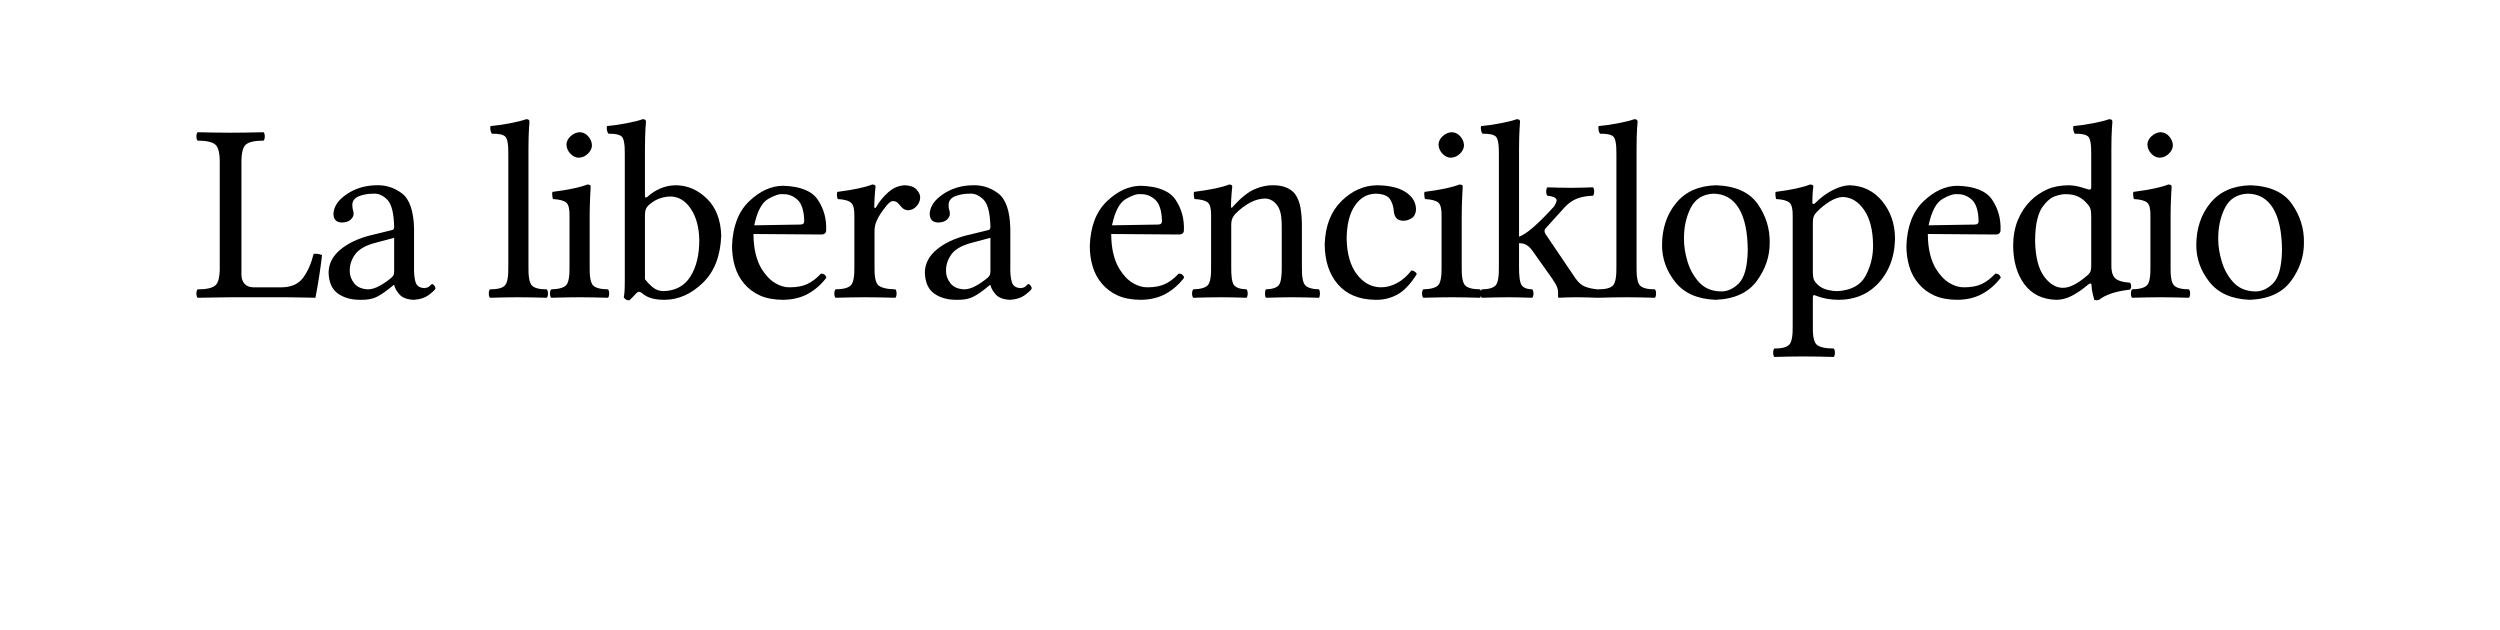 <?xml version="1.0" encoding="UTF-8" standalone="no"?>
<svg
	xmlns="http://www.w3.org/2000/svg"
	xmlns:dc="http://purl.org/dc/elements/1.1/"
	xmlns:cc="http://creativecommons.org/ns#"
	xmlns:rdf="http://www.w3.org/1999/02/22-rdf-syntax-ns#"
	xmlns:svg="http://www.w3.org/2000/svg"
	xmlns:xlink="http://www.w3.org/1999/xlink"
	xmlns:sodipodi="http://sodipodi.sourceforge.net/DTD/sodipodi-0.dtd"
	xmlns:inkscape="http://www.inkscape.org/namespaces/inkscape"
	version="1.1"
	viewBox="0 0 127.398 32.116">
	<g transform="translate(0.009,-3.926)" id="The_Free_Encyclopedia"><path d="M11.748 19.074L14.514 19.074C14.644 19.074 14.831 19.077 15.073 19.081C15.316 19.085 15.538 19.089 15.741 19.093C15.944 19.097 16.052 19.099 16.064 19.1C16.131 18.768 16.193 18.409 16.253 18.025C16.312 17.64 16.362 17.275 16.402 16.929C16.276 16.866 16.133 16.844 15.973 16.864C15.855 17.345 15.679 17.746 15.447 18.067C15.215 18.388 14.857 18.555 14.374 18.567L12.905 18.567C12.715 18.565 12.566 18.508 12.459 18.394C12.351 18.28 12.296 18.121 12.294 17.917L12.294 12.276C12.285 11.757 12.359 11.429 12.519 11.294C12.678 11.159 12.98 11.091 13.425 11.093C13.464 11.045 13.484 10.974 13.484 10.878C13.484 10.782 13.464 10.711 13.425 10.664C13.118 10.671 12.839 10.676 12.59 10.681C12.341 10.686 12.056 10.689 11.735 10.689C11.422 10.689 11.142 10.686 10.897 10.681C10.652 10.676 10.372 10.67 10.059 10.664C10.02 10.711 10 10.782 10 10.878C10 10.974 10.02 11.045 10.059 11.093C10.504 11.092 10.806 11.159 10.965 11.294C11.124 11.429 11.199 11.757 11.189 12.276L11.189 17.488C11.199 18.007 11.124 18.335 10.965 18.47C10.806 18.605 10.504 18.673 10.059 18.671C10.02 18.719 10 18.79 10 18.886C10 18.982 10.02 19.053 10.059 19.1C10.408 19.093 10.769 19.088 11.142 19.083C11.516 19.078 11.718 19.075 11.748 19.075Z " id="path10376"></path><path d="M20.077 16.045L20.077 17.774C20.075 17.857 20.058 17.925 20.025 17.977C19.991 18.029 19.948 18.074 19.895 18.112C19.722 18.255 19.534 18.382 19.332 18.494C19.13 18.606 18.936 18.665 18.751 18.671C18.427 18.658 18.19 18.554 18.039 18.361C17.888 18.167 17.813 17.963 17.815 17.748C17.806 17.448 17.892 17.169 18.072 16.909C18.253 16.65 18.578 16.452 19.05 16.318ZM20.077 18.45C20.109 18.601 20.199 18.761 20.346 18.929C20.493 19.098 20.737 19.19 21.078 19.204C21.402 19.184 21.666 19.094 21.869 18.936C22.072 18.777 22.176 18.672 22.183 18.619C22.179 18.57 22.157 18.522 22.118 18.474C22.078 18.427 22.043 18.401 22.014 18.398C21.981 18.407 21.938 18.441 21.886 18.502C21.834 18.563 21.742 18.597 21.611 18.606C21.367 18.597 21.217 18.488 21.16 18.278C21.104 18.068 21.08 17.809 21.091 17.501L21.091 15.564C21.068 14.665 20.859 14.068 20.465 13.773C20.07 13.479 19.625 13.343 19.128 13.367C18.572 13.383 18.081 13.536 17.655 13.825C17.23 14.114 17.005 14.443 16.983 14.81C16.983 14.965 17.021 15.08 17.098 15.154C17.175 15.229 17.288 15.266 17.438 15.265C17.626 15.258 17.769 15.207 17.865 15.114C17.961 15.02 18.009 14.928 18.01 14.836C18.01 14.79 18.006 14.746 18 14.704C17.993 14.663 17.984 14.629 17.971 14.602C17.964 14.583 17.958 14.553 17.953 14.511C17.948 14.469 17.945 14.413 17.945 14.342C17.959 14.143 18.077 14.002 18.299 13.918C18.521 13.834 18.762 13.794 19.024 13.796C19.261 13.775 19.492 13.873 19.716 14.09C19.94 14.308 20.06 14.773 20.077 15.486C20.076 15.531 20.068 15.567 20.052 15.593C20.037 15.619 20.019 15.636 19.999 15.642L18.881 15.915C18.245 16.075 17.732 16.317 17.34 16.643C16.948 16.968 16.747 17.354 16.736 17.8C16.747 18.308 16.906 18.67 17.213 18.887C17.52 19.104 17.907 19.21 18.374 19.204C18.658 19.209 18.898 19.173 19.092 19.097C19.286 19.02 19.519 18.874 19.791 18.658L20.051 18.45Z " id="path10378"></path><path d="M25.894 17.488C25.905 18.007 25.848 18.334 25.723 18.469C25.599 18.605 25.344 18.672 24.958 18.671C24.919 18.718 24.899 18.79 24.899 18.885C24.899 18.981 24.919 19.053 24.958 19.1C25.222 19.093 25.461 19.087 25.676 19.082C25.891 19.077 26.137 19.074 26.414 19.074C26.684 19.074 26.924 19.077 27.135 19.082C27.347 19.087 27.587 19.093 27.857 19.1C27.896 19.053 27.915 18.981 27.915 18.885C27.915 18.79 27.896 18.718 27.857 18.671C27.471 18.672 27.216 18.605 27.092 18.469C26.967 18.334 26.91 18.007 26.921 17.488L26.921 11.495C26.923 11.069 26.932 10.735 26.947 10.496C26.962 10.256 26.971 10.134 26.973 10.13C26.975 10.041 26.919 9.998 26.804 10C26.618 10.069 26.339 10.139 25.967 10.21C25.595 10.28 25.267 10.328 24.984 10.351C24.971 10.408 24.971 10.476 24.984 10.556C24.997 10.635 25.023 10.697 25.062 10.741C25.392 10.734 25.616 10.78 25.731 10.879C25.847 10.978 25.902 11.287 25.894 11.807Z " id="path10380"></path><path d="M28.857 11.287C28.863 11.463 28.928 11.618 29.052 11.752C29.175 11.886 29.318 11.956 29.481 11.963C29.668 11.954 29.826 11.884 29.955 11.754C30.084 11.623 30.151 11.485 30.157 11.339C30.153 11.174 30.093 11.023 29.976 10.884C29.86 10.745 29.712 10.672 29.533 10.663C29.368 10.67 29.216 10.735 29.078 10.858C28.939 10.982 28.865 11.125 28.857 11.287ZM30.04 17.488L30.04 14.897C30.042 14.553 30.051 14.226 30.066 13.916C30.081 13.606 30.09 13.44 30.092 13.419C30.091 13.393 30.076 13.371 30.046 13.354C30.016 13.337 29.975 13.329 29.923 13.328C29.742 13.399 29.511 13.465 29.23 13.526C28.948 13.587 28.585 13.647 28.142 13.705C28.13 13.749 28.128 13.81 28.135 13.887C28.143 13.964 28.154 14.025 28.168 14.069C28.513 14.089 28.742 14.152 28.856 14.258C28.97 14.364 29.022 14.596 29.013 14.953L29.013 17.488C29.023 18.005 28.966 18.329 28.842 18.46C28.718 18.59 28.463 18.661 28.077 18.671C28.038 18.718 28.018 18.79 28.018 18.885C28.018 18.981 28.038 19.053 28.077 19.1C28.341 19.093 28.58 19.087 28.795 19.082C29.01 19.077 29.256 19.074 29.533 19.074C29.802 19.074 30.043 19.077 30.254 19.082C30.465 19.087 30.706 19.093 30.976 19.1C31.015 19.053 31.034 18.981 31.034 18.885C31.034 18.79 31.015 18.718 30.976 18.671C30.59 18.666 30.335 18.598 30.21 18.465C30.086 18.332 30.029 18.006 30.04 17.488Z " id="path10382"></path><path d="M33.078 14.355C33.248 14.207 33.428 14.1 33.616 14.035C33.804 13.97 33.993 13.938 34.183 13.939C34.59 13.953 34.93 14.166 35.202 14.578C35.474 14.99 35.615 15.518 35.626 16.162C35.627 16.919 35.476 17.537 35.173 18.018C34.87 18.498 34.41 18.746 33.793 18.762C33.594 18.757 33.42 18.696 33.271 18.578C33.123 18.461 32.985 18.319 32.857 18.151L32.857 14.901C32.856 14.768 32.872 14.661 32.905 14.581C32.938 14.501 32.995 14.426 33.078 14.355ZM32.987 13.952C32.903 14.026 32.859 14.004 32.857 13.887L32.857 11.495C32.859 11.069 32.868 10.735 32.883 10.496C32.898 10.256 32.907 10.134 32.909 10.13C32.911 10.041 32.855 9.998 32.74 10C32.554 10.069 32.276 10.139 31.903 10.21C31.531 10.28 31.203 10.328 30.92 10.351C30.907 10.408 30.907 10.476 30.92 10.556C30.933 10.635 30.959 10.697 30.998 10.741C31.328 10.734 31.552 10.78 31.668 10.879C31.783 10.978 31.838 11.287 31.83 11.807L31.83 18.151C31.83 18.4 31.827 18.594 31.819 18.734C31.811 18.874 31.797 18.988 31.778 19.074C31.809 19.126 31.845 19.165 31.887 19.191C31.929 19.217 31.988 19.23 32.064 19.23C32.105 19.191 32.154 19.144 32.21 19.089C32.266 19.034 32.32 18.977 32.372 18.918C32.437 18.841 32.495 18.8 32.546 18.796C32.598 18.792 32.658 18.821 32.727 18.882C32.876 19.005 33.047 19.09 33.239 19.137C33.43 19.184 33.641 19.206 33.871 19.204C34.571 19.197 35.215 18.909 35.805 18.341C36.394 17.773 36.707 16.969 36.744 15.928C36.719 15.127 36.477 14.502 36.018 14.053C35.559 13.603 35.034 13.375 34.443 13.367C34.163 13.369 33.901 13.421 33.657 13.523C33.412 13.625 33.189 13.768 32.987 13.952Z " id="path10384"></path><path d="M38.426 15.408C38.576 14.699 38.813 14.251 39.137 14.064C39.46 13.877 39.713 13.796 39.895 13.822C40.156 13.811 40.398 13.902 40.62 14.095C40.842 14.288 40.96 14.652 40.974 15.187C40.975 15.246 40.961 15.29 40.931 15.321C40.9 15.352 40.85 15.368 40.779 15.369ZM41.832 17.865C41.602 18.11 41.367 18.289 41.129 18.401C40.89 18.513 40.587 18.569 40.22 18.567C39.982 18.569 39.738 18.496 39.488 18.348C39.238 18.199 39.01 17.96 38.803 17.631C38.672 17.416 38.571 17.16 38.498 16.862C38.425 16.565 38.389 16.227 38.387 15.85L41.845 15.876C41.924 15.876 41.985 15.857 42.027 15.819C42.07 15.781 42.092 15.727 42.092 15.655C42.114 15.083 41.973 14.569 41.672 14.114C41.37 13.659 40.778 13.419 39.895 13.393C39.292 13.397 38.718 13.659 38.171 14.179C37.625 14.7 37.333 15.456 37.295 16.448C37.294 16.816 37.342 17.166 37.44 17.498C37.538 17.83 37.693 18.121 37.906 18.372C38.124 18.634 38.394 18.838 38.716 18.983C39.037 19.128 39.431 19.202 39.895 19.204C40.387 19.199 40.814 19.095 41.176 18.892C41.538 18.689 41.848 18.416 42.105 18.073C42.087 18.008 42.056 17.959 42.013 17.925C41.97 17.891 41.91 17.871 41.832 17.865Z " id="path10386"></path><path d="M43.529 14.953L43.529 17.488C43.539 18.006 43.48 18.332 43.35 18.465C43.221 18.598 42.96 18.666 42.567 18.671C42.528 18.718 42.508 18.79 42.508 18.885C42.508 18.981 42.528 19.053 42.567 19.1C42.835 19.093 43.085 19.087 43.318 19.082C43.55 19.077 43.794 19.074 44.049 19.074C44.313 19.074 44.572 19.077 44.826 19.082C45.08 19.087 45.345 19.093 45.622 19.1C45.661 19.053 45.68 18.981 45.68 18.885C45.68 18.79 45.661 18.718 45.622 18.671C45.179 18.661 44.888 18.59 44.748 18.46C44.607 18.329 44.543 18.005 44.556 17.488L44.556 15.681C44.559 15.511 44.592 15.353 44.653 15.207C44.715 15.06 44.787 14.928 44.868 14.81C44.946 14.692 45.044 14.56 45.162 14.414C45.28 14.267 45.382 14.187 45.466 14.173C45.512 14.172 45.559 14.177 45.607 14.189C45.655 14.201 45.699 14.226 45.739 14.264C45.801 14.337 45.872 14.416 45.952 14.501C46.032 14.587 46.138 14.633 46.272 14.641C46.434 14.634 46.575 14.566 46.694 14.438C46.814 14.309 46.877 14.16 46.883 13.991C46.884 13.856 46.823 13.721 46.698 13.586C46.572 13.45 46.374 13.377 46.103 13.367C45.794 13.38 45.515 13.497 45.264 13.716C45.014 13.936 44.813 14.179 44.66 14.446C44.621 14.513 44.592 14.541 44.572 14.53C44.553 14.52 44.543 14.496 44.543 14.459C44.546 14.234 44.556 14.008 44.575 13.783C44.594 13.558 44.605 13.436 44.608 13.419C44.607 13.392 44.592 13.371 44.562 13.354C44.533 13.337 44.491 13.328 44.439 13.328C44.261 13.399 44.031 13.465 43.748 13.526C43.465 13.587 43.102 13.647 42.658 13.705C42.644 13.749 42.639 13.81 42.642 13.887C42.644 13.964 42.658 14.025 42.684 14.069C43.026 14.09 43.255 14.156 43.37 14.267C43.484 14.379 43.538 14.607 43.529 14.953Z " id="path10388"></path><path d="M50.462 16.045L50.462 17.774C50.461 17.857 50.444 17.925 50.41 17.977C50.376 18.029 50.333 18.074 50.28 18.112C50.107 18.255 49.92 18.382 49.718 18.494C49.516 18.606 49.322 18.665 49.136 18.671C48.813 18.658 48.575 18.554 48.424 18.361C48.273 18.167 48.198 17.963 48.2 17.748C48.192 17.448 48.278 17.169 48.458 16.909C48.638 16.65 48.964 16.452 49.435 16.318ZM50.462 18.45C50.495 18.601 50.584 18.761 50.731 18.929C50.879 19.098 51.123 19.19 51.463 19.204C51.788 19.184 52.052 19.094 52.254 18.936C52.457 18.777 52.562 18.672 52.568 18.619C52.564 18.57 52.543 18.522 52.503 18.474C52.464 18.427 52.429 18.401 52.399 18.398C52.366 18.407 52.324 18.441 52.272 18.502C52.219 18.563 52.128 18.597 51.996 18.606C51.753 18.597 51.603 18.488 51.546 18.278C51.489 18.068 51.466 17.809 51.476 17.501L51.476 15.564C51.454 14.665 51.245 14.068 50.85 13.773C50.456 13.479 50.01 13.343 49.513 13.367C48.957 13.383 48.467 13.536 48.041 13.825C47.615 14.114 47.391 14.443 47.368 14.81C47.368 14.965 47.407 15.08 47.483 15.154C47.56 15.229 47.673 15.266 47.823 15.265C48.012 15.258 48.154 15.207 48.25 15.114C48.347 15.02 48.395 14.928 48.395 14.836C48.395 14.79 48.392 14.746 48.385 14.704C48.379 14.663 48.369 14.629 48.356 14.602C48.349 14.583 48.343 14.553 48.338 14.511C48.333 14.469 48.33 14.413 48.33 14.342C48.344 14.143 48.462 14.002 48.684 13.918C48.906 13.834 49.148 13.794 49.409 13.796C49.646 13.775 49.877 13.873 50.101 14.09C50.326 14.308 50.446 14.773 50.462 15.486C50.461 15.531 50.453 15.567 50.438 15.593C50.422 15.619 50.404 15.636 50.384 15.642L49.266 15.915C48.631 16.075 48.117 16.317 47.726 16.643C47.334 16.968 47.132 17.354 47.121 17.8C47.132 18.308 47.292 18.67 47.599 18.887C47.906 19.104 48.293 19.21 48.759 19.204C49.044 19.209 49.283 19.173 49.477 19.097C49.671 19.02 49.904 18.874 50.176 18.658L50.436 18.45Z " id="path10390"></path><path d="M56.657 15.408C56.806 14.699 57.043 14.251 57.367 14.064C57.69 13.877 57.943 13.796 58.125 13.822C58.387 13.811 58.628 13.902 58.85 14.095C59.072 14.288 59.19 14.652 59.204 15.187C59.205 15.246 59.191 15.29 59.161 15.321C59.131 15.352 59.08 15.368 59.009 15.369ZM60.062 17.865C59.832 18.11 59.597 18.289 59.359 18.401C59.12 18.513 58.817 18.569 58.45 18.567C58.212 18.569 57.968 18.496 57.718 18.348C57.468 18.199 57.24 17.96 57.034 17.631C56.902 17.416 56.801 17.16 56.728 16.862C56.655 16.565 56.619 16.227 56.618 15.85L60.075 15.876C60.154 15.876 60.215 15.857 60.257 15.819C60.3 15.781 60.322 15.727 60.322 15.655C60.344 15.083 60.204 14.569 59.902 14.114C59.6 13.659 59.008 13.419 58.125 13.393C57.522 13.397 56.948 13.659 56.401 14.179C55.855 14.7 55.563 15.456 55.526 16.448C55.524 16.816 55.572 17.166 55.67 17.498C55.768 17.83 55.923 18.121 56.137 18.372C56.354 18.634 56.624 18.838 56.946 18.983C57.268 19.128 57.661 19.202 58.125 19.204C58.617 19.199 59.044 19.095 59.406 18.892C59.768 18.689 60.078 18.416 60.335 18.073C60.317 18.008 60.286 17.959 60.243 17.925C60.2 17.891 60.14 17.871 60.062 17.865Z " id="path10392"></path><path d="M62.851 14.42C62.828 14.454 62.802 14.483 62.771 14.508C62.741 14.532 62.724 14.503 62.721 14.42C62.724 14.208 62.735 13.995 62.753 13.78C62.772 13.565 62.783 13.449 62.786 13.432C62.786 13.365 62.734 13.33 62.63 13.328C62.452 13.399 62.22 13.465 61.933 13.526C61.646 13.587 61.28 13.647 60.836 13.705C60.824 13.749 60.822 13.81 60.829 13.887C60.837 13.964 60.848 14.025 60.862 14.069C61.204 14.087 61.433 14.148 61.548 14.253C61.663 14.357 61.716 14.59 61.707 14.953L61.707 17.488C61.718 18 61.664 18.322 61.544 18.455C61.425 18.588 61.176 18.66 60.797 18.671C60.758 18.718 60.738 18.79 60.738 18.885C60.738 18.981 60.758 19.053 60.797 19.1C61.055 19.093 61.29 19.087 61.502 19.082C61.715 19.077 61.956 19.074 62.227 19.074C62.468 19.074 62.678 19.077 62.856 19.082C63.034 19.087 63.253 19.093 63.514 19.1C63.553 19.053 63.572 18.981 63.572 18.885C63.572 18.79 63.553 18.718 63.514 18.671C63.191 18.66 62.979 18.588 62.875 18.455C62.772 18.322 62.725 18 62.734 17.488L62.734 15.356C62.737 15.221 62.761 15.111 62.805 15.025C62.85 14.938 62.9 14.867 62.955 14.81C63.202 14.568 63.452 14.38 63.704 14.246C63.956 14.113 64.209 14.045 64.463 14.043C64.596 14.044 64.723 14.084 64.846 14.165C64.969 14.245 65.071 14.361 65.152 14.511C65.215 14.642 65.258 14.793 65.279 14.963C65.3 15.133 65.31 15.316 65.308 15.512L65.308 17.488C65.317 18 65.267 18.322 65.158 18.455C65.05 18.588 64.831 18.66 64.502 18.671C64.469 18.718 64.453 18.79 64.453 18.885C64.453 18.981 64.469 19.053 64.502 19.1C64.764 19.093 64.988 19.087 65.175 19.082C65.362 19.077 65.579 19.074 65.828 19.074C66.084 19.074 66.31 19.077 66.507 19.082C66.704 19.087 66.937 19.093 67.206 19.1C67.238 19.053 67.255 18.981 67.255 18.885C67.255 18.79 67.238 18.718 67.206 18.671C66.851 18.66 66.615 18.588 66.497 18.455C66.38 18.322 66.326 18 66.335 17.488L66.335 15.551C66.339 15.191 66.318 14.861 66.272 14.563C66.225 14.265 66.129 14.013 65.984 13.809C65.871 13.665 65.72 13.556 65.532 13.481C65.344 13.405 65.135 13.368 64.905 13.367C64.59 13.356 64.267 13.421 63.936 13.562C63.606 13.703 63.244 13.989 62.851 14.42Z " id="path10394"></path><path d="M72.19 17.891C72.163 17.833 72.126 17.79 72.078 17.761C72.03 17.732 71.976 17.715 71.917 17.709C71.694 17.995 71.448 18.209 71.181 18.352C70.914 18.495 70.639 18.567 70.357 18.567C69.869 18.559 69.46 18.335 69.13 17.896C68.8 17.457 68.628 16.853 68.615 16.084C68.623 15.363 68.763 14.803 69.034 14.404C69.306 14.005 69.66 13.802 70.097 13.796C70.468 13.805 70.711 13.9 70.827 14.08C70.942 14.261 71.007 14.469 71.02 14.706C71.041 14.879 71.094 15.001 71.18 15.072C71.265 15.142 71.376 15.176 71.514 15.174C71.66 15.175 71.8 15.13 71.935 15.039C72.069 14.948 72.141 14.802 72.151 14.602C72.146 14.238 71.971 13.943 71.624 13.716C71.278 13.49 70.791 13.374 70.162 13.367C69.488 13.377 68.883 13.647 68.347 14.176C67.811 14.706 67.528 15.437 67.497 16.37C67.502 17.222 67.726 17.904 68.17 18.416C68.613 18.928 69.247 19.191 70.071 19.204C70.46 19.216 70.829 19.13 71.179 18.947C71.529 18.764 71.866 18.412 72.19 17.891Z " id="path10396"></path><path d="M73.296 11.287C73.302 11.463 73.367 11.618 73.491 11.752C73.614 11.886 73.757 11.956 73.92 11.963C74.107 11.954 74.265 11.884 74.394 11.754C74.523 11.623 74.59 11.485 74.596 11.339C74.592 11.174 74.532 11.023 74.415 10.884C74.299 10.745 74.151 10.672 73.972 10.663C73.807 10.67 73.655 10.735 73.517 10.858C73.378 10.982 73.304 11.125 73.296 11.287ZM74.479 17.488L74.479 14.897C74.481 14.553 74.49 14.226 74.505 13.916C74.52 13.606 74.529 13.44 74.531 13.419C74.53 13.393 74.515 13.371 74.485 13.354C74.455 13.337 74.414 13.329 74.362 13.328C74.182 13.399 73.95 13.465 73.669 13.526C73.387 13.587 73.024 13.647 72.581 13.705C72.569 13.749 72.567 13.81 72.574 13.887C72.582 13.964 72.593 14.025 72.607 14.069C72.952 14.089 73.181 14.152 73.295 14.258C73.409 14.364 73.461 14.596 73.452 14.953L73.452 17.488C73.462 18.005 73.405 18.329 73.281 18.46C73.157 18.59 72.902 18.661 72.516 18.671C72.477 18.718 72.457 18.79 72.457 18.885C72.457 18.981 72.477 19.053 72.516 19.1C72.78 19.093 73.019 19.087 73.234 19.082C73.449 19.077 73.695 19.074 73.972 19.074C74.242 19.074 74.482 19.077 74.693 19.082C74.904 19.087 75.145 19.093 75.415 19.1C75.454 19.053 75.473 18.981 75.473 18.885C75.473 18.79 75.454 18.718 75.415 18.671C75.029 18.666 74.774 18.598 74.649 18.465C74.525 18.332 74.468 18.006 74.479 17.488Z " id="path10398"></path><path d="M76.373 17.488C76.382 18.006 76.328 18.332 76.211 18.465C76.093 18.598 75.857 18.666 75.502 18.671C75.463 18.718 75.444 18.79 75.444 18.885C75.444 18.981 75.463 19.053 75.502 19.1C75.765 19.093 75.997 19.087 76.198 19.082C76.399 19.077 76.63 19.074 76.893 19.074C77.106 19.074 77.291 19.077 77.446 19.082C77.6 19.087 77.811 19.093 78.076 19.1C78.115 19.053 78.135 18.981 78.135 18.885C78.135 18.79 78.115 18.718 78.076 18.671C77.815 18.666 77.635 18.598 77.538 18.465C77.441 18.332 77.395 18.006 77.4 17.488L77.4 16.318C77.55 16.317 77.681 16.35 77.792 16.416C77.902 16.483 78.019 16.606 78.141 16.786L79.09 18.125C79.216 18.309 79.299 18.452 79.337 18.554C79.375 18.656 79.393 18.747 79.389 18.827L79.389 19.035C79.387 19.076 79.404 19.098 79.441 19.1C79.568 19.093 79.701 19.087 79.841 19.082C79.981 19.077 80.146 19.074 80.338 19.074C80.534 19.074 80.714 19.077 80.876 19.082C81.038 19.087 81.214 19.093 81.404 19.1C81.443 19.053 81.462 18.981 81.463 18.885C81.462 18.79 81.443 18.718 81.404 18.671C81.183 18.653 80.978 18.61 80.79 18.543C80.603 18.476 80.435 18.337 80.286 18.125L78.765 15.876C78.724 15.822 78.702 15.761 78.7 15.694C78.698 15.644 78.715 15.601 78.752 15.564L79.74 14.472C79.928 14.275 80.133 14.133 80.356 14.046C80.579 13.959 80.85 13.91 81.17 13.9C81.209 13.853 81.228 13.781 81.229 13.686C81.229 13.59 81.209 13.518 81.17 13.471C80.942 13.478 80.752 13.484 80.6 13.489C80.448 13.494 80.261 13.497 80.039 13.497C79.803 13.497 79.602 13.494 79.436 13.489C79.27 13.484 79.072 13.478 78.843 13.471C78.804 13.518 78.785 13.59 78.785 13.686C78.785 13.781 78.804 13.853 78.843 13.9C79.205 13.936 79.36 14.035 79.306 14.195C79.253 14.355 79.176 14.478 79.077 14.563C78.73 14.943 78.408 15.261 78.112 15.518C77.816 15.774 77.578 15.93 77.4 15.987L77.4 11.495C77.402 11.069 77.411 10.735 77.426 10.496C77.441 10.256 77.45 10.134 77.452 10.13C77.454 10.041 77.398 9.998 77.283 10C77.098 10.069 76.819 10.139 76.446 10.21C76.074 10.28 75.746 10.328 75.463 10.351C75.45 10.408 75.45 10.476 75.463 10.556C75.476 10.635 75.502 10.697 75.541 10.741C75.871 10.734 76.095 10.78 76.211 10.879C76.326 10.978 76.381 11.287 76.373 11.807Z " id="path10400"></path><path d="M82.362 17.488C82.372 18.007 82.315 18.334 82.191 18.469C82.067 18.605 81.811 18.672 81.426 18.671C81.387 18.718 81.367 18.79 81.367 18.885C81.367 18.981 81.387 19.053 81.426 19.1C81.689 19.093 81.929 19.087 82.144 19.082C82.359 19.077 82.605 19.074 82.882 19.074C83.151 19.074 83.392 19.077 83.603 19.082C83.814 19.087 84.055 19.093 84.325 19.1C84.364 19.053 84.383 18.981 84.383 18.885C84.383 18.79 84.364 18.718 84.325 18.671C83.939 18.672 83.683 18.605 83.559 18.469C83.435 18.334 83.378 18.007 83.389 17.488L83.389 11.495C83.391 11.069 83.399 10.735 83.415 10.496C83.43 10.256 83.438 10.134 83.441 10.13C83.443 10.041 83.386 9.998 83.272 10C83.086 10.069 82.807 10.139 82.435 10.21C82.062 10.28 81.735 10.328 81.452 10.351C81.439 10.408 81.439 10.476 81.452 10.556C81.465 10.635 81.491 10.697 81.53 10.741C81.86 10.734 82.083 10.78 82.199 10.879C82.315 10.978 82.369 11.287 82.362 11.807Z " id="path10402"></path><path d="M84.687 16.409C84.686 17.106 84.912 17.737 85.365 18.304C85.817 18.87 86.502 19.17 87.417 19.204C88.38 19.164 89.081 18.841 89.522 18.235C89.962 17.63 90.179 16.982 90.173 16.292C90.185 15.579 89.982 14.922 89.564 14.323C89.145 13.723 88.439 13.404 87.443 13.367C86.561 13.391 85.882 13.691 85.407 14.269C84.932 14.847 84.692 15.56 84.687 16.409ZM87.3 13.796C87.862 13.798 88.295 14.044 88.597 14.535C88.899 15.026 89.052 15.751 89.055 16.708C89.035 17.545 88.877 18.104 88.582 18.385C88.287 18.666 87.977 18.796 87.651 18.775C87.203 18.761 86.843 18.604 86.572 18.306C86.301 18.009 86.104 17.655 85.983 17.246C85.862 16.837 85.803 16.458 85.805 16.11C85.799 15.519 85.912 14.992 86.143 14.529C86.375 14.066 86.76 13.822 87.3 13.796Z " id="path10404"></path><path d="M92.58 14.719C92.787 14.506 93.009 14.328 93.245 14.186C93.482 14.044 93.697 13.97 93.893 13.965C94.321 13.973 94.683 14.191 94.979 14.617C95.274 15.043 95.428 15.627 95.44 16.37C95.455 16.936 95.331 17.468 95.07 17.966C94.808 18.464 94.32 18.729 93.607 18.762C93.481 18.764 93.327 18.744 93.146 18.703C92.964 18.662 92.81 18.591 92.684 18.488C92.557 18.382 92.472 18.282 92.43 18.187C92.388 18.091 92.369 17.932 92.372 17.709L92.372 15.291C92.37 15.158 92.384 15.05 92.414 14.967C92.443 14.883 92.499 14.801 92.58 14.719ZM92.476 14.29C92.453 14.312 92.426 14.323 92.396 14.321C92.366 14.319 92.349 14.296 92.346 14.251C92.348 14.012 92.357 13.814 92.372 13.66C92.387 13.505 92.396 13.424 92.398 13.419C92.398 13.393 92.382 13.371 92.353 13.354C92.323 13.337 92.282 13.329 92.229 13.328C92.053 13.399 91.827 13.465 91.551 13.526C91.276 13.587 90.917 13.647 90.474 13.705C90.462 13.749 90.46 13.81 90.468 13.887C90.475 13.964 90.486 14.025 90.5 14.069C90.842 14.088 91.071 14.151 91.186 14.258C91.301 14.364 91.354 14.596 91.345 14.953L91.345 20.504C91.356 21.023 91.299 21.35 91.174 21.485C91.05 21.621 90.795 21.688 90.409 21.687C90.37 21.734 90.351 21.806 90.351 21.901C90.351 21.997 90.37 22.069 90.409 22.116C90.673 22.109 90.912 22.103 91.127 22.098C91.342 22.093 91.588 22.09 91.865 22.09C92.163 22.09 92.432 22.093 92.671 22.098C92.91 22.103 93.166 22.109 93.438 22.116C93.477 22.069 93.497 21.997 93.497 21.901C93.497 21.806 93.477 21.734 93.438 21.687C92.99 21.682 92.697 21.614 92.559 21.481C92.421 21.348 92.359 21.022 92.372 20.504L92.372 19.1C92.371 19.019 92.385 18.974 92.413 18.967C92.442 18.96 92.488 18.972 92.554 19.002C92.715 19.067 92.892 19.117 93.085 19.151C93.278 19.186 93.478 19.204 93.685 19.204C94.05 19.205 94.393 19.147 94.714 19.03C95.035 18.913 95.329 18.728 95.596 18.476C95.903 18.178 96.14 17.825 96.306 17.418C96.472 17.011 96.556 16.545 96.558 16.019C96.545 15.306 96.327 14.691 95.905 14.176C95.482 13.661 94.933 13.391 94.257 13.367C94.009 13.368 93.725 13.447 93.406 13.604C93.086 13.761 92.776 13.99 92.476 14.29Z " id="path10406"></path><path d="M98.271 15.408C98.421 14.699 98.657 14.251 98.981 14.064C99.305 13.877 99.558 13.796 99.74 13.822C100.001 13.811 100.243 13.902 100.465 14.095C100.687 14.288 100.805 14.652 100.819 15.187C100.82 15.246 100.805 15.29 100.775 15.321C100.745 15.352 100.695 15.368 100.624 15.369ZM101.677 17.865C101.446 18.11 101.212 18.289 100.973 18.401C100.735 18.513 100.432 18.569 100.065 18.567C99.826 18.569 99.582 18.496 99.332 18.348C99.082 18.199 98.854 17.96 98.648 17.631C98.517 17.416 98.415 17.16 98.342 16.862C98.27 16.565 98.233 16.227 98.232 15.85L101.69 15.876C101.768 15.876 101.829 15.857 101.872 15.819C101.915 15.781 101.936 15.727 101.937 15.655C101.958 15.083 101.818 14.569 101.516 14.114C101.214 13.659 100.622 13.419 99.74 13.393C99.137 13.397 98.562 13.659 98.016 14.179C97.47 14.7 97.178 15.456 97.14 16.448C97.139 16.816 97.187 17.166 97.285 17.498C97.382 17.83 97.538 18.121 97.751 18.372C97.969 18.634 98.238 18.838 98.56 18.983C98.882 19.128 99.275 19.202 99.74 19.204C100.232 19.199 100.659 19.095 101.02 18.892C101.382 18.689 101.692 18.416 101.95 18.073C101.931 18.008 101.9 17.959 101.857 17.925C101.814 17.891 101.754 17.871 101.677 17.865Z " id="path10408"></path><path d="M106.558 17.462C106.561 17.581 106.549 17.677 106.523 17.749C106.497 17.82 106.439 17.894 106.35 17.969C106.109 18.177 105.886 18.333 105.681 18.437C105.476 18.541 105.291 18.593 105.128 18.593C104.762 18.595 104.436 18.399 104.15 18.006C103.865 17.613 103.714 17.012 103.698 16.201C103.702 15.737 103.74 15.365 103.814 15.088C103.887 14.81 103.974 14.605 104.075 14.472C104.286 14.178 104.505 13.993 104.733 13.918C104.962 13.843 105.145 13.811 105.284 13.822C105.517 13.823 105.718 13.863 105.889 13.944C106.059 14.024 106.209 14.14 106.337 14.29C106.426 14.385 106.486 14.478 106.516 14.568C106.546 14.658 106.56 14.799 106.558 14.992ZM106.415 18.42C106.449 18.393 106.483 18.378 106.517 18.375C106.551 18.372 106.569 18.393 106.571 18.437C106.577 18.605 106.601 18.772 106.643 18.937C106.685 19.103 106.708 19.191 106.714 19.204C106.764 19.223 106.805 19.231 106.838 19.228C106.871 19.226 106.912 19.218 106.961 19.204C107.102 19.086 107.301 18.981 107.558 18.89C107.814 18.8 108.14 18.731 108.534 18.684C108.573 18.64 108.593 18.582 108.593 18.508C108.593 18.435 108.573 18.377 108.534 18.333C108.131 18.305 107.869 18.218 107.748 18.073C107.627 17.928 107.573 17.698 107.585 17.384L107.585 11.495C107.587 11.069 107.596 10.735 107.611 10.496C107.627 10.256 107.635 10.134 107.637 10.13C107.639 10.041 107.583 9.998 107.468 10C107.283 10.069 107.004 10.139 106.632 10.21C106.259 10.28 105.931 10.328 105.648 10.351C105.635 10.408 105.635 10.476 105.648 10.556C105.661 10.635 105.687 10.697 105.726 10.741C106.057 10.734 106.28 10.78 106.396 10.879C106.512 10.978 106.566 11.287 106.558 11.807L106.558 13.471C106.559 13.516 106.551 13.547 106.534 13.564C106.517 13.581 106.486 13.589 106.441 13.588C106.403 13.579 106.281 13.542 106.076 13.478C105.87 13.413 105.654 13.376 105.427 13.367C105.003 13.369 104.636 13.437 104.326 13.572C104.015 13.707 103.733 13.898 103.477 14.147C103.195 14.427 102.976 14.758 102.819 15.14C102.663 15.522 102.583 15.954 102.58 16.435C102.584 17.25 102.778 17.911 103.159 18.419C103.54 18.927 104.084 19.189 104.79 19.204C105.04 19.204 105.295 19.139 105.554 19.008C105.814 18.878 106.101 18.682 106.415 18.42Z " id="path10410"></path><path d="M109.42 11.287C109.427 11.463 109.491 11.618 109.615 11.752C109.738 11.886 109.881 11.956 110.044 11.963C110.231 11.954 110.389 11.884 110.518 11.754C110.647 11.623 110.714 11.485 110.72 11.339C110.716 11.174 110.655 11.023 110.539 10.884C110.423 10.745 110.275 10.672 110.096 10.663C109.931 10.67 109.779 10.735 109.641 10.858C109.502 10.982 109.428 11.125 109.42 11.287ZM110.603 17.488L110.603 14.897C110.605 14.553 110.613 14.226 110.629 13.916C110.644 13.606 110.652 13.44 110.655 13.419C110.654 13.393 110.639 13.371 110.609 13.354C110.579 13.337 110.538 13.329 110.486 13.328C110.305 13.399 110.074 13.465 109.793 13.526C109.511 13.587 109.148 13.647 108.705 13.705C108.693 13.749 108.691 13.81 108.698 13.887C108.706 13.964 108.716 14.025 108.73 14.069C109.075 14.089 109.305 14.152 109.418 14.258C109.532 14.364 109.584 14.596 109.575 14.953L109.575 17.488C109.586 18.005 109.529 18.329 109.404 18.46C109.28 18.59 109.025 18.661 108.639 18.671C108.6 18.718 108.581 18.79 108.581 18.885C108.581 18.981 108.6 19.053 108.639 19.1C108.903 19.093 109.142 19.087 109.357 19.082C109.572 19.077 109.818 19.074 110.095 19.074C110.365 19.074 110.605 19.077 110.817 19.082C111.028 19.087 111.268 19.093 111.538 19.1C111.577 19.053 111.597 18.981 111.597 18.885C111.597 18.79 111.577 18.718 111.538 18.671C111.152 18.666 110.897 18.598 110.773 18.465C110.648 18.332 110.592 18.006 110.602 17.488Z " id="path10412"></path><path d="M111.912 16.409C111.911 17.106 112.137 17.737 112.59 18.304C113.042 18.87 113.726 19.17 114.642 19.204C115.604 19.164 116.306 18.841 116.746 18.235C117.187 17.63 117.404 16.982 117.398 16.292C117.41 15.579 117.207 14.922 116.788 14.323C116.37 13.723 115.663 13.404 114.668 13.367C113.785 13.391 113.107 13.691 112.632 14.269C112.157 14.847 111.917 15.56 111.912 16.409ZM114.525 13.796C115.087 13.798 115.519 14.044 115.822 14.535C116.124 15.026 116.277 15.751 116.28 16.708C116.26 17.545 116.102 18.104 115.807 18.385C115.512 18.666 115.202 18.796 114.876 18.775C114.427 18.761 114.068 18.604 113.796 18.306C113.525 18.009 113.329 17.655 113.208 17.246C113.087 16.837 113.028 16.458 113.03 16.11C113.024 15.519 113.137 14.992 113.368 14.529C113.599 14.066 113.985 13.822 114.525 13.796Z " id="path10414"></path></g>
</svg>